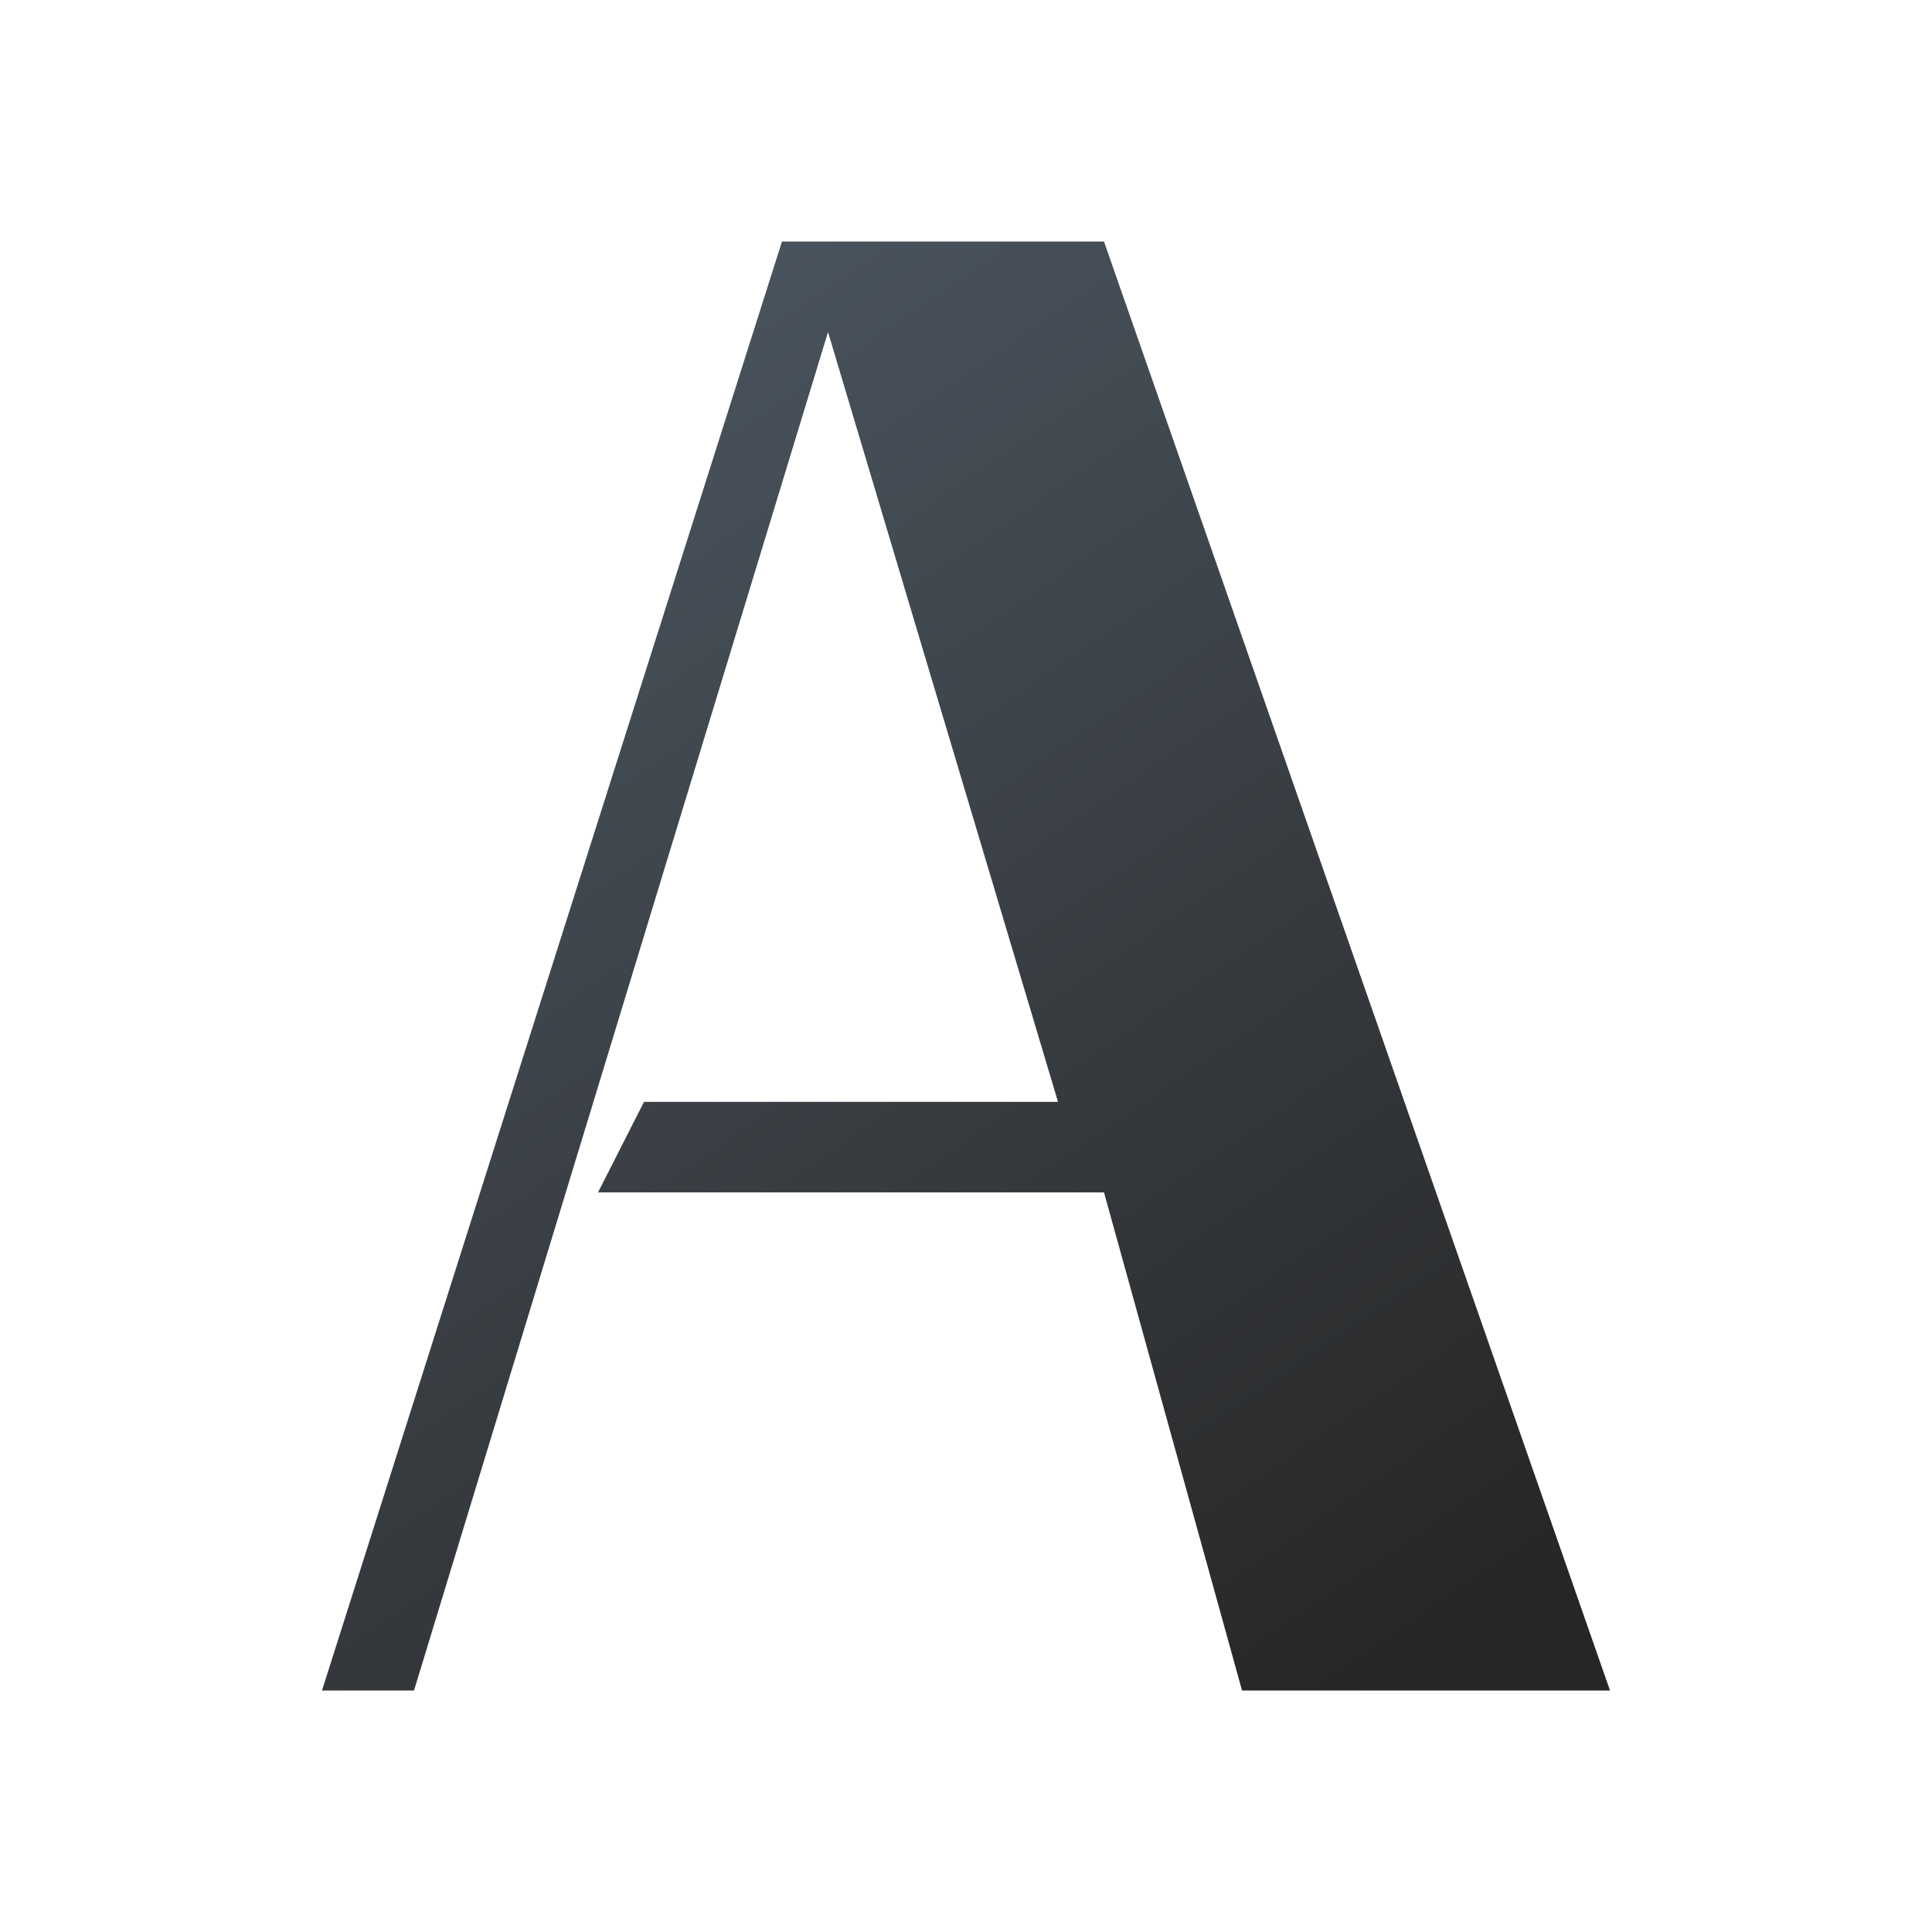 <svg width="24" height="24" viewBox="0 0 24 24" fill="none" xmlns="http://www.w3.org/2000/svg">
<g clip-path="url(#clip0_1111_215)">
<path d="M9.714 3L4 21H5.143L10.286 4.125L13.143 13.688H8L7.429 14.812H13.714L15.429 21H20L13.714 3H9.714Z" fill="url(#paint0_linear_1111_215)"/>
</g>
<defs>
<linearGradient id="paint0_linear_1111_215" x1="7.067" y1="2.37" x2="19" y2="19.819" gradientUnits="userSpaceOnUse">
<stop stop-color="#4D5863"/>
<stop offset="1" stop-color="#262626"/>
</linearGradient>
<clipPath id="clip0_1111_215">
<rect width="24" height="24" fill="white"/>
</clipPath>
</defs>
</svg>
